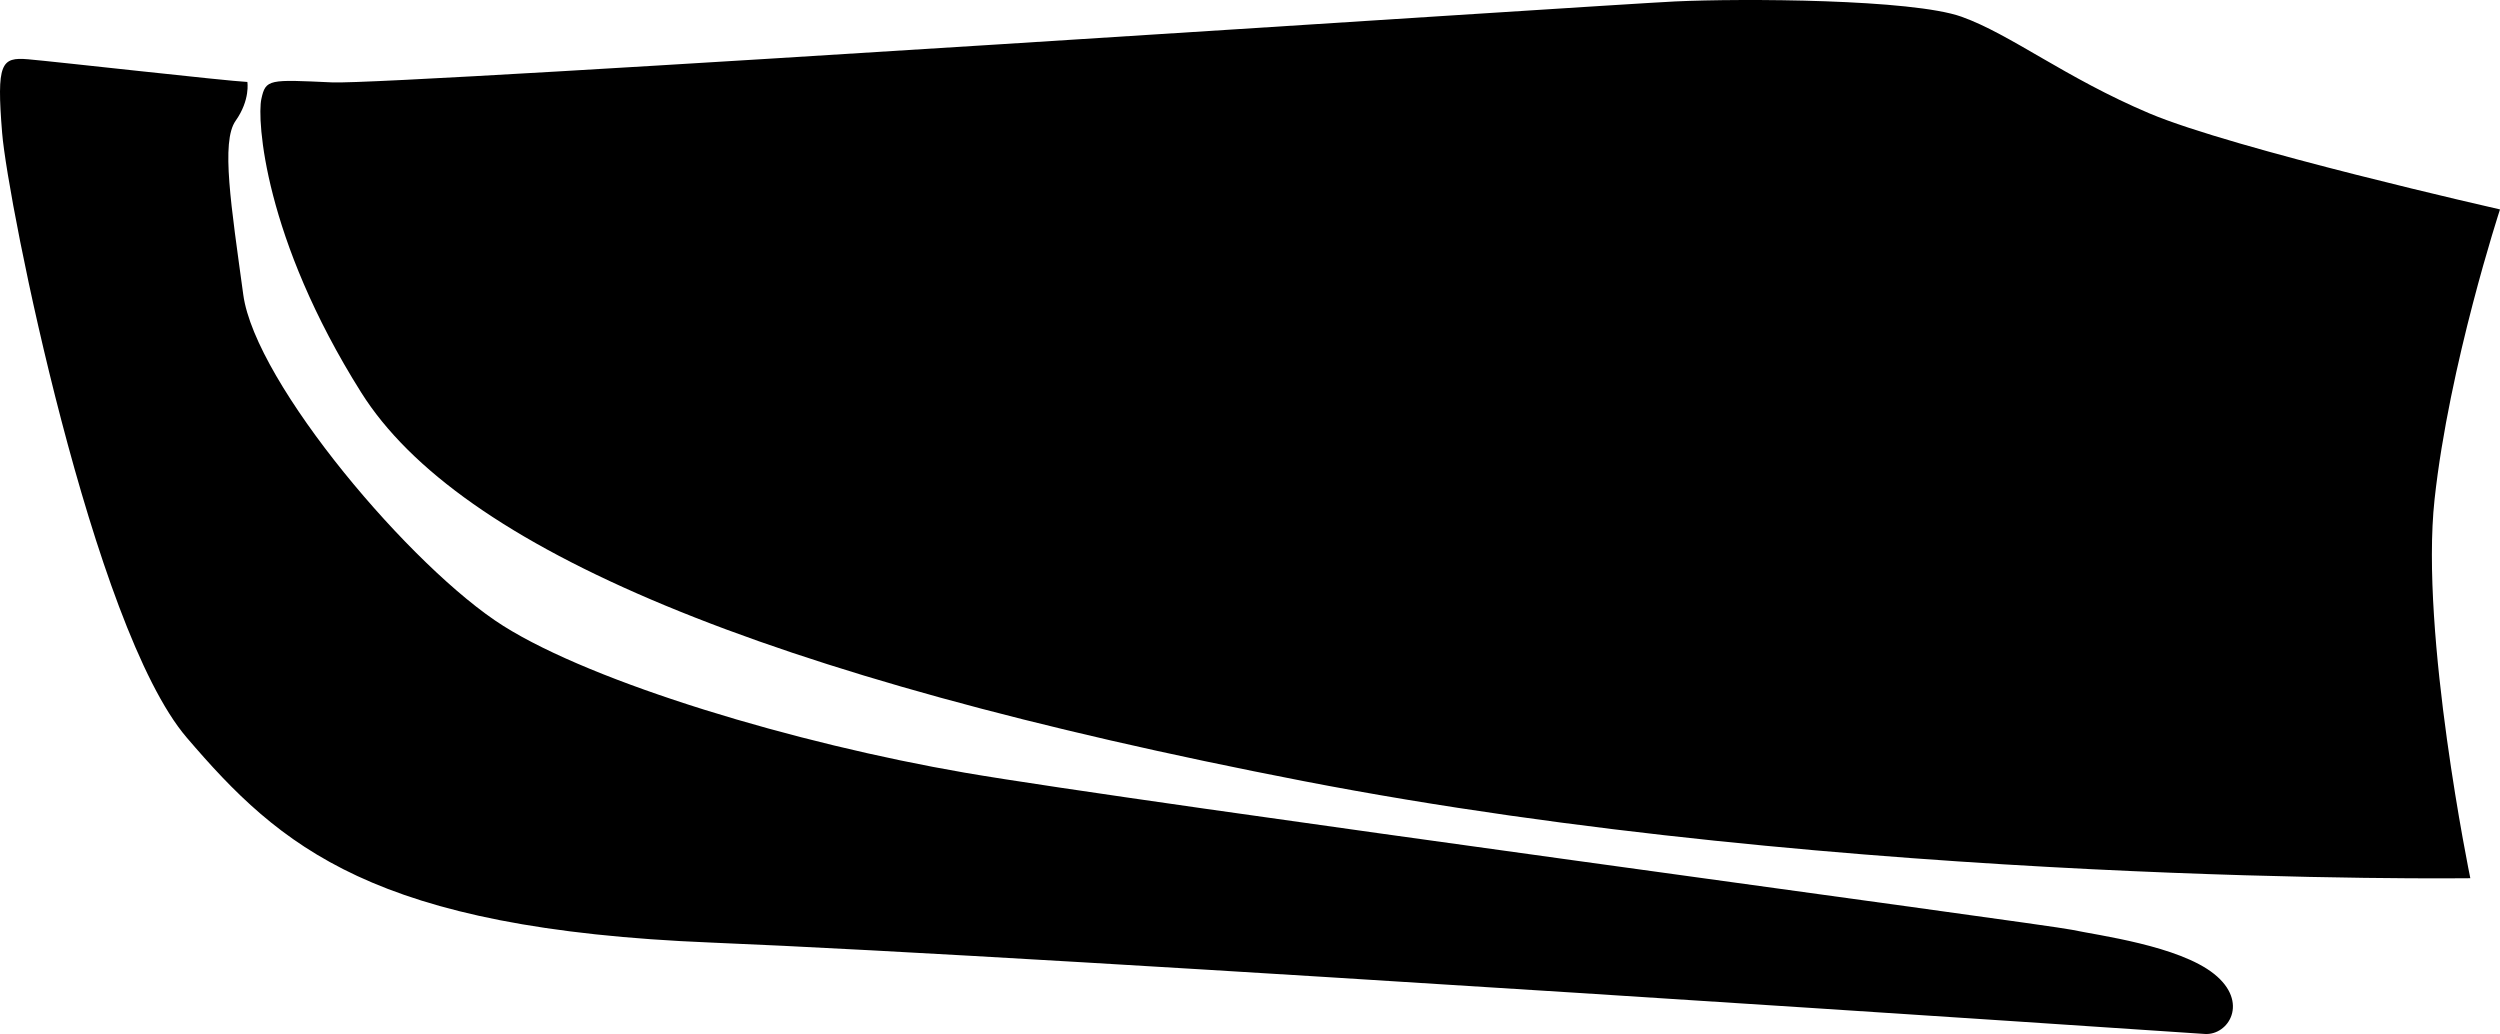 <?xml version="1.0" encoding="utf-8"?>
<!-- Generator: Adobe Illustrator 16.0.0, SVG Export Plug-In . SVG Version: 6.00 Build 0)  -->
<!DOCTYPE svg PUBLIC "-//W3C//DTD SVG 1.1//EN" "http://www.w3.org/Graphics/SVG/1.1/DTD/svg11.dtd">
<svg version="1.1" id="Layer_1" xmlns="http://www.w3.org/2000/svg" xmlns:xlink="http://www.w3.org/1999/xlink" x="0px" y="0px"
	 width="1725.211px" height="713.555px" viewBox="0 0 1725.211 713.555" enable-background="new 0 0 1725.211 713.555"
	 xml:space="preserve">
<path d="M1527.907,672.093c-24.379-19.473-79.938-26.578-98.129-30.463c-18.194-3.885-647.011-88.192-763.974-108.41
	c-116.961-20.215-255.541-61.688-318.432-101.271c-62.89-39.586-171.158-167.333-179.49-228.562
	c-8.33-61.229-15.51-105.566-5.287-120.029c10.221-14.463,8.101-26.806,8.101-26.806c-14.131-0.64-132.549-14.03-151.229-15.641
	c-18.68-1.61-21.926,2.454-17.99,50.854c3.938,48.4,62.629,341.531,127.332,417.176c64.703,75.643,128.742,132.113,362.154,141.521
	c233.413,9.406,1014.069,61.928,1030.479,63.053C1537.847,714.64,1552.286,691.568,1527.907,672.093z M1680.048,344.658
	c10.092-92.977,45.163-200.133,45.163-200.133s-183.803-41.68-241.969-66.295c-58.166-24.613-95.676-54.575-129.674-66.712
	C1319.573-0.62,1202.614-1.197,1155.798,1.003c-46.816,2.201-883.16,57.815-926.647,55.85c-43.483-1.967-45.815-2.465-48.807,11.532
	c-2.989,13.997,1.57,95.467,68.963,202.546c67.391,107.078,275.387,195.395,650.147,268.082
	c374.765,72.693,805.276,67.035,805.276,67.035S1669.952,437.632,1680.048,344.658z"/>
</svg>
